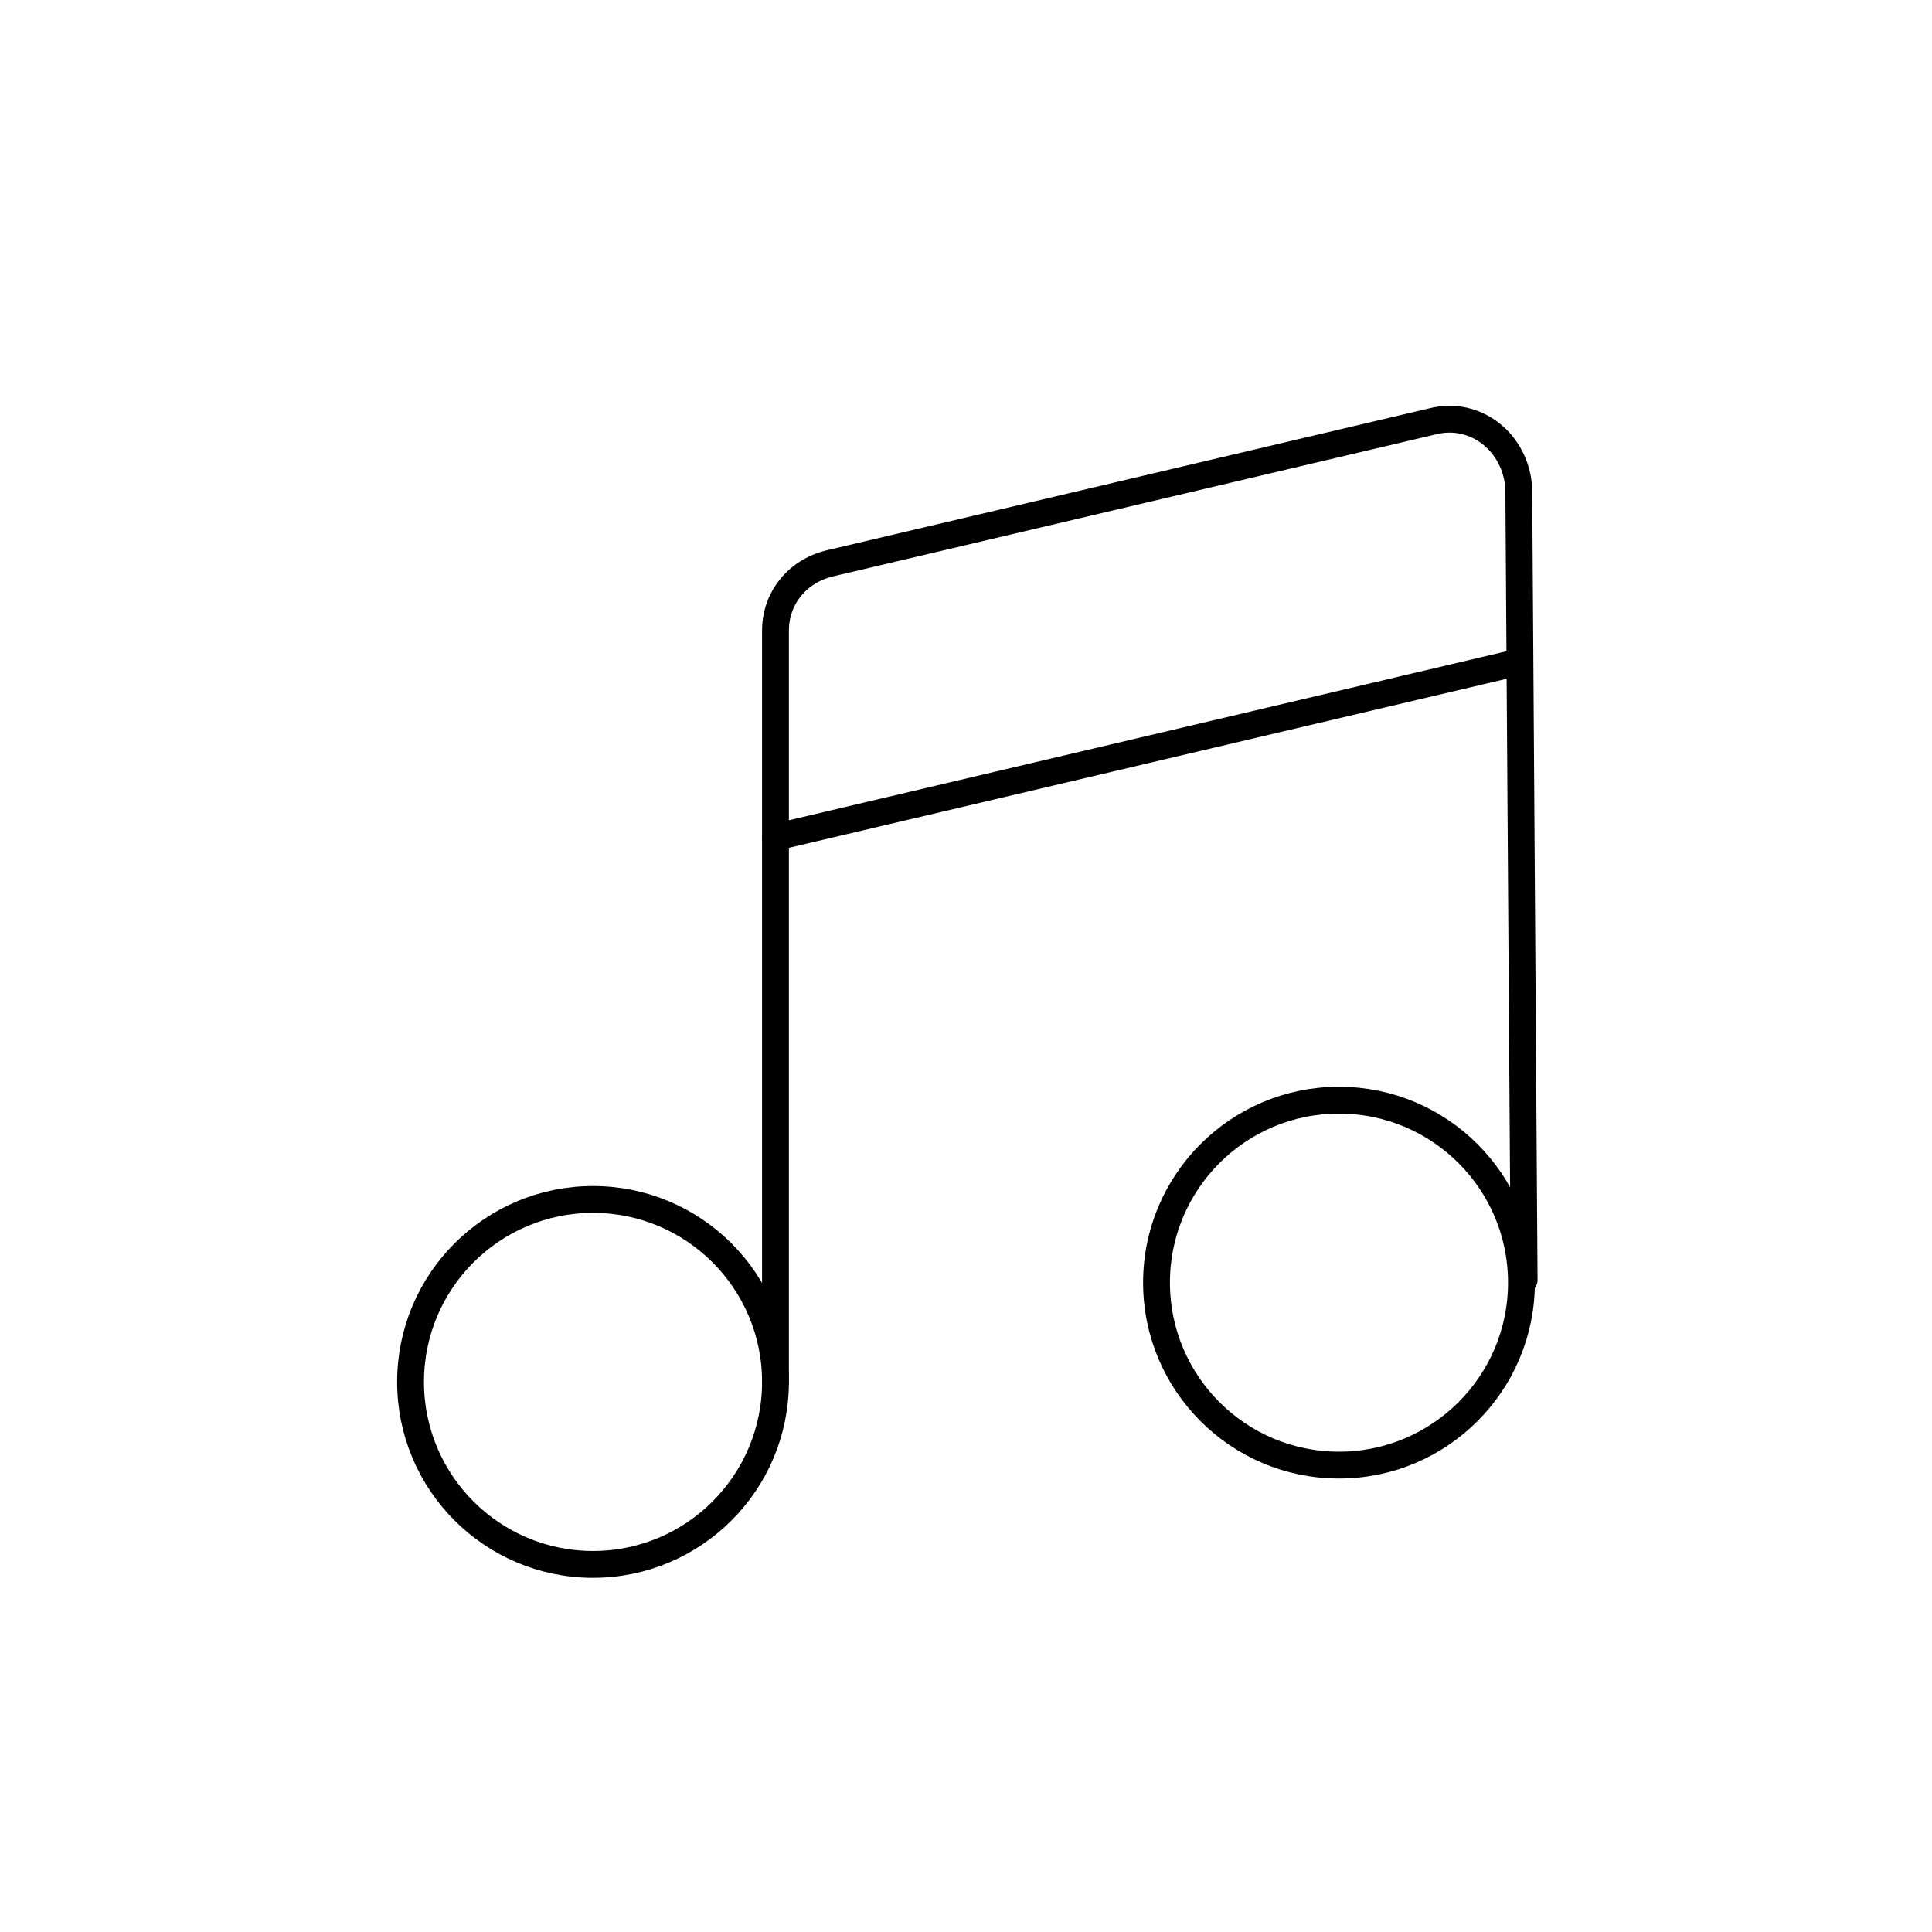 <?xml version="1.0" encoding="utf-8"?>
<!-- Generator: Adobe Illustrator 24.3.0, SVG Export Plug-In . SVG Version: 6.00 Build 0)  -->
<svg version="1.1" id="Calque_1" xmlns="http://www.w3.org/2000/svg" xmlns:xlink="http://www.w3.org/1999/xlink" x="0px" y="0px"
	 viewBox="0 0 72 72" style="enable-background:new 0 0 72 72;" xml:space="preserve">
<style type="text/css">
	.st0{fill:none;stroke:#000000;stroke-linecap:round;stroke-miterlimit:10;}
</style>
<circle class="st0" cx="22.1" cy="51.5" r="6.8"/>
<circle class="st0" cx="49.9" cy="47.8" r="6.8"/>
<path class="st0" d="M28.9,51.5v-28c0-1.2,0.8-2.2,2-2.5l22.5-5.3c1.6-0.4,3.1,0.8,3.2,2.5l0.2,29.5"/>
<line class="st0" x1="28.9" y1="31.2" x2="56.5" y2="24.7"/>
</svg>
